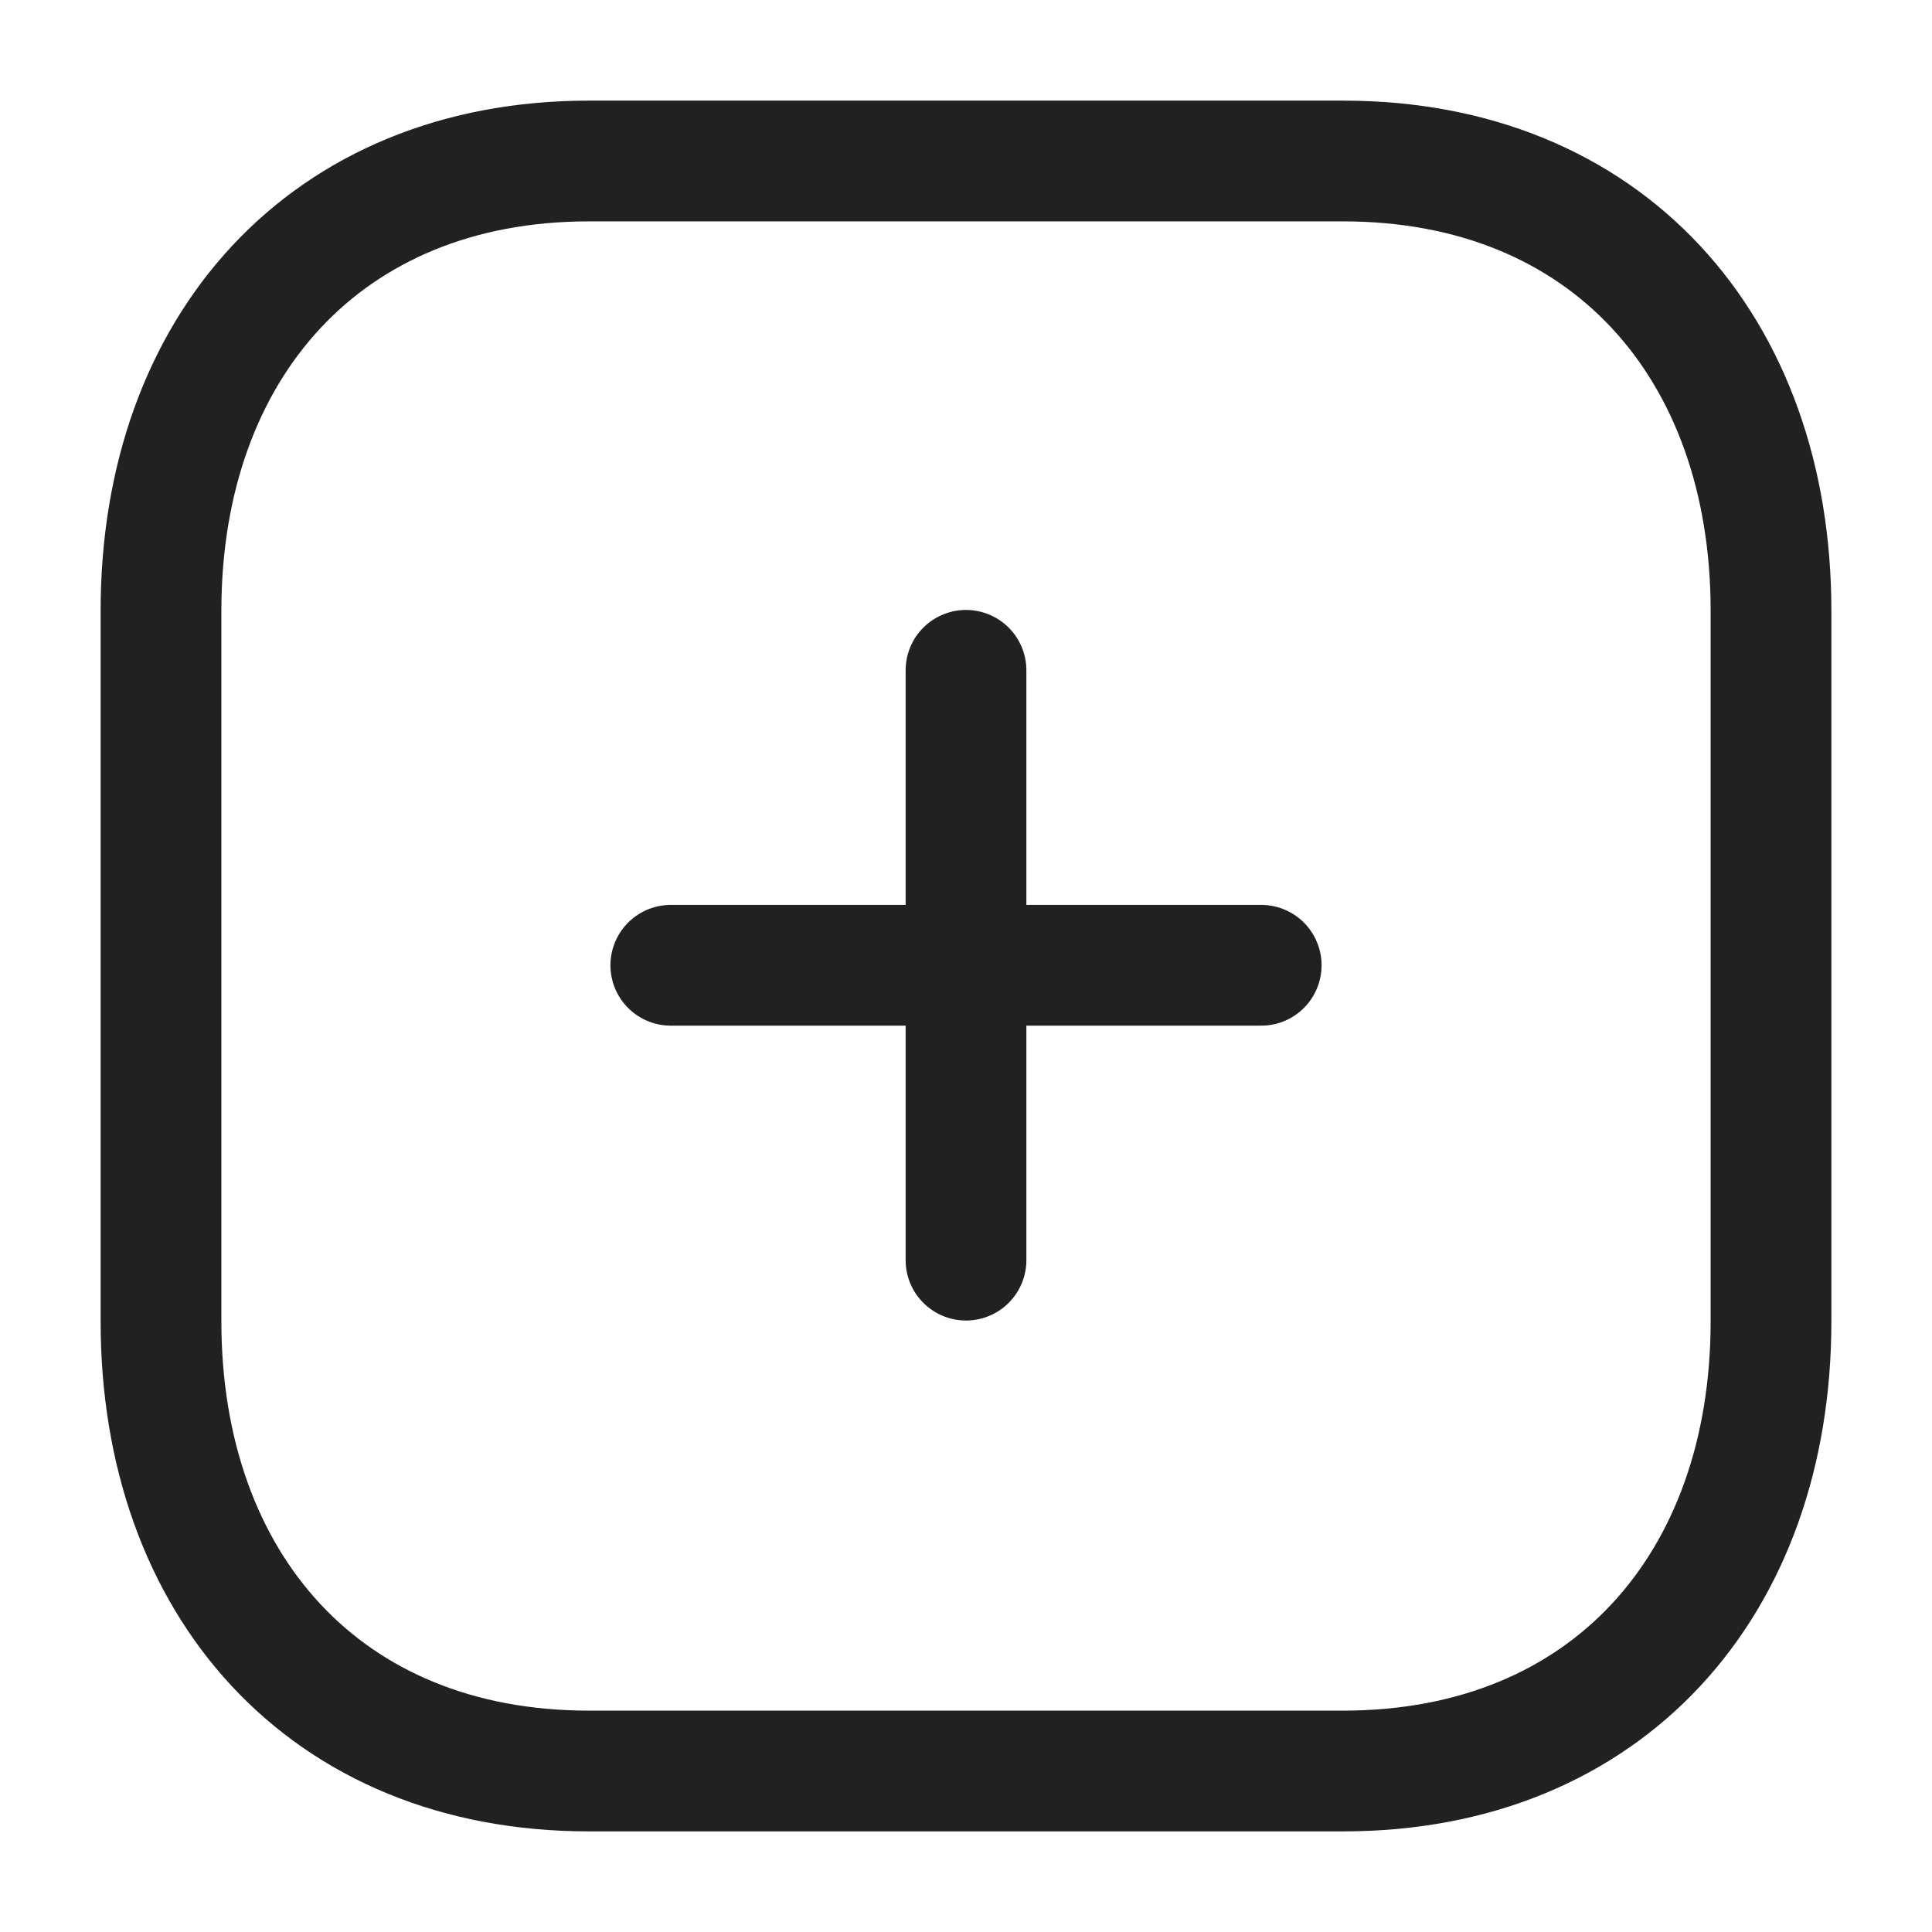<svg width="24" height="24" viewBox="0 0 24 24" fill="none" xmlns="http://www.w3.org/2000/svg">
<g id="Iconly/Light/Plus">
<g id="Plus">
<path id="Line_185" d="M12 8.327V15.654" stroke="#212121" stroke-width="1.5" stroke-linecap="round" stroke-linejoin="round"/>
<path id="Line_186" d="M15.667 11.991H8.333" stroke="#212121" stroke-width="1.5" stroke-linecap="round" stroke-linejoin="round"/>
<path id="Path" fill-rule="evenodd" clip-rule="evenodd" d="M16.686 2H7.314C4.048 2 2 4.312 2 7.585V16.415C2 19.688 4.038 22 7.314 22H16.686C19.962 22 22 19.688 22 16.415V7.585C22 4.312 19.962 2 16.686 2Z" stroke="#212121" stroke-width="1.5" stroke-linecap="round" stroke-linejoin="round"/>
</g>
</g>
</svg>
